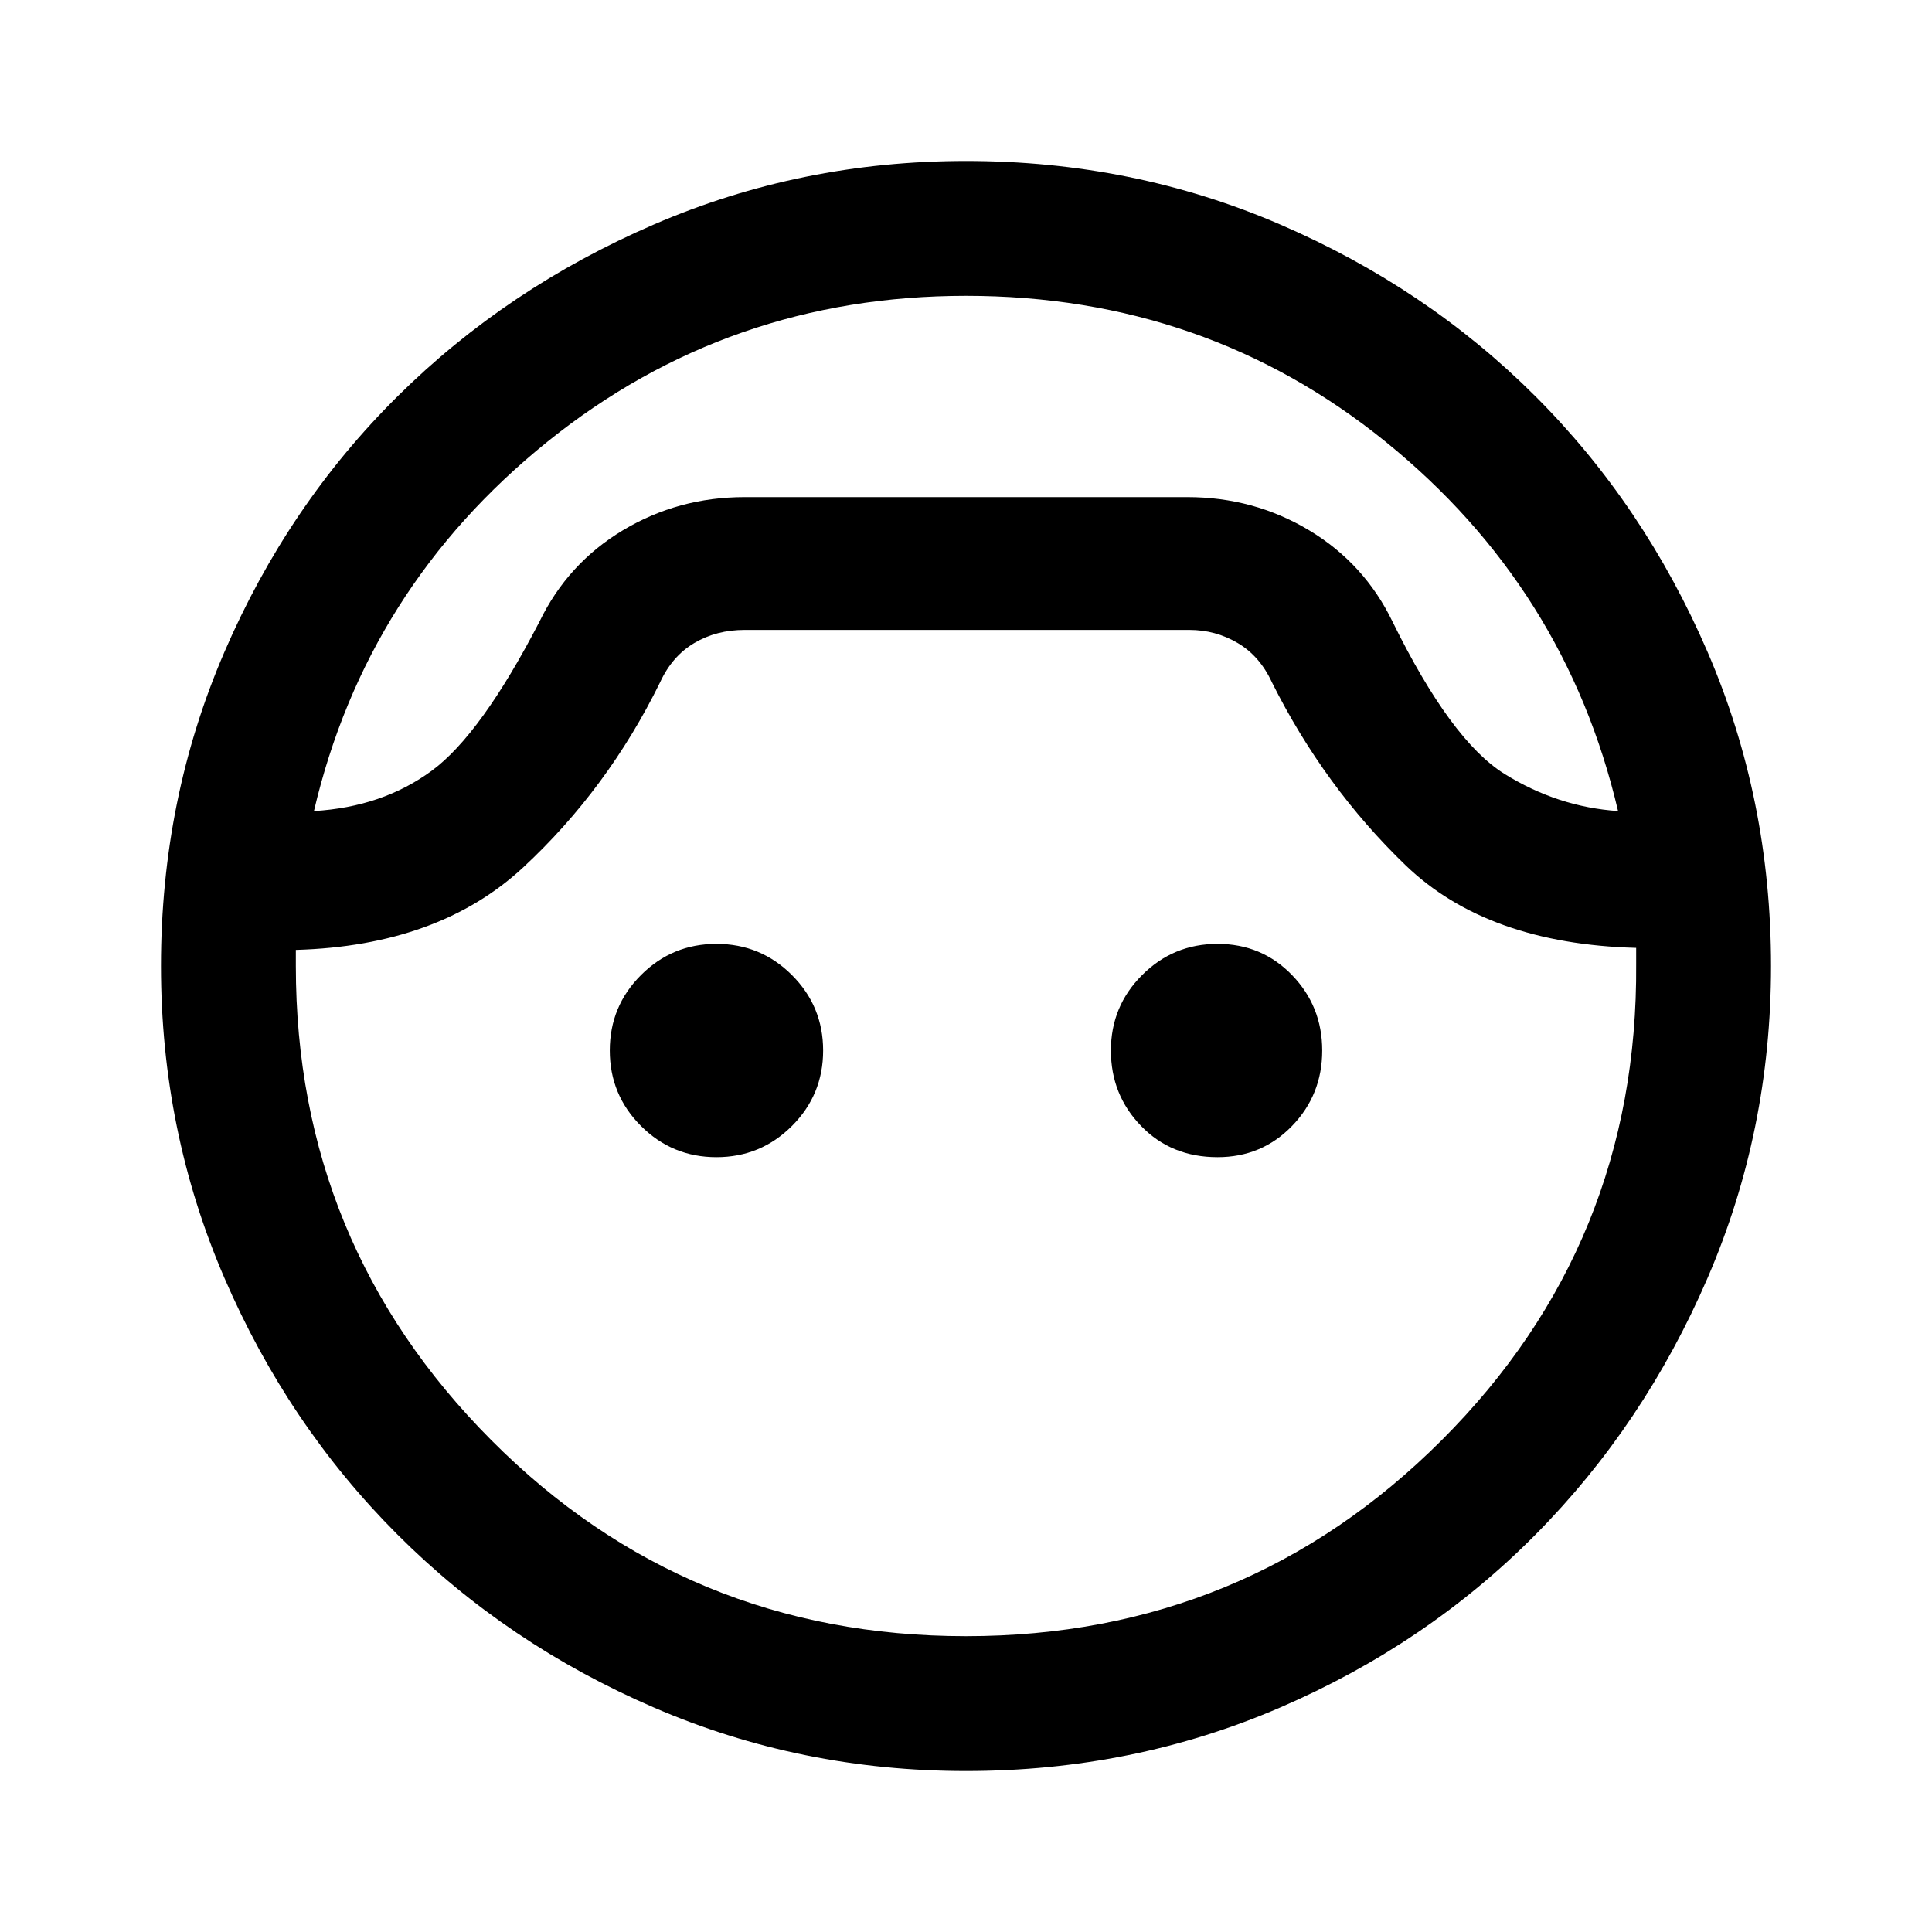 <svg xmlns="http://www.w3.org/2000/svg" height="40" width="40"><path d="M20 36.667q-3.417 0-6.458-1.313-3.042-1.312-5.313-3.583t-3.583-5.313Q3.333 23.417 3.333 20q0-3.458 1.313-6.5 1.312-3.042 3.583-5.292t5.313-3.562Q16.583 3.333 20 3.333q3.458 0 6.5 1.313 3.042 1.312 5.292 3.562t3.562 5.292q1.313 3.042 1.313 6.5 0 3.417-1.313 6.458-1.312 3.042-3.562 5.313T26.5 35.354q-3.042 1.313-6.5 1.313Zm0-30.542q-4.917 0-8.667 3.021T6.5 16.792q1.417-.084 2.438-.834 1.02-.75 2.229-3.083.583-1.208 1.729-1.896 1.146-.687 2.521-.687h9.166q1.375 0 2.521.687 1.146.688 1.729 1.896 1.209 2.458 2.313 3.146 1.104.687 2.354.771-1.083-4.625-4.812-7.646Q24.958 6.125 20 6.125Zm0 27.75q5.792 0 9.854-4.063 4.063-4.062 4.021-9.854v-.333q-3.083-.083-4.771-1.708-1.687-1.625-2.771-3.792-.25-.542-.708-.812-.458-.271-1-.271h-9.208q-.584 0-1.042.271-.458.27-.708.812-1.084 2.208-2.834 3.833t-4.708 1.709V20q0 5.75 4.042 9.812 4.041 4.063 9.833 4.063Zm-5.167-9.917q-.916 0-1.562-.646-.646-.645-.646-1.562t.646-1.562q.646-.646 1.562-.646.917 0 1.563.646.646.645.646 1.562t-.646 1.562q-.646.646-1.563.646Zm10.375 0q-.958 0-1.583-.646Q23 22.667 23 21.75t.646-1.562q.646-.646 1.562-.646.917 0 1.542.646.625.645.625 1.562t-.625 1.562q-.625.646-1.542.646ZM20 10.292Z"/></svg>